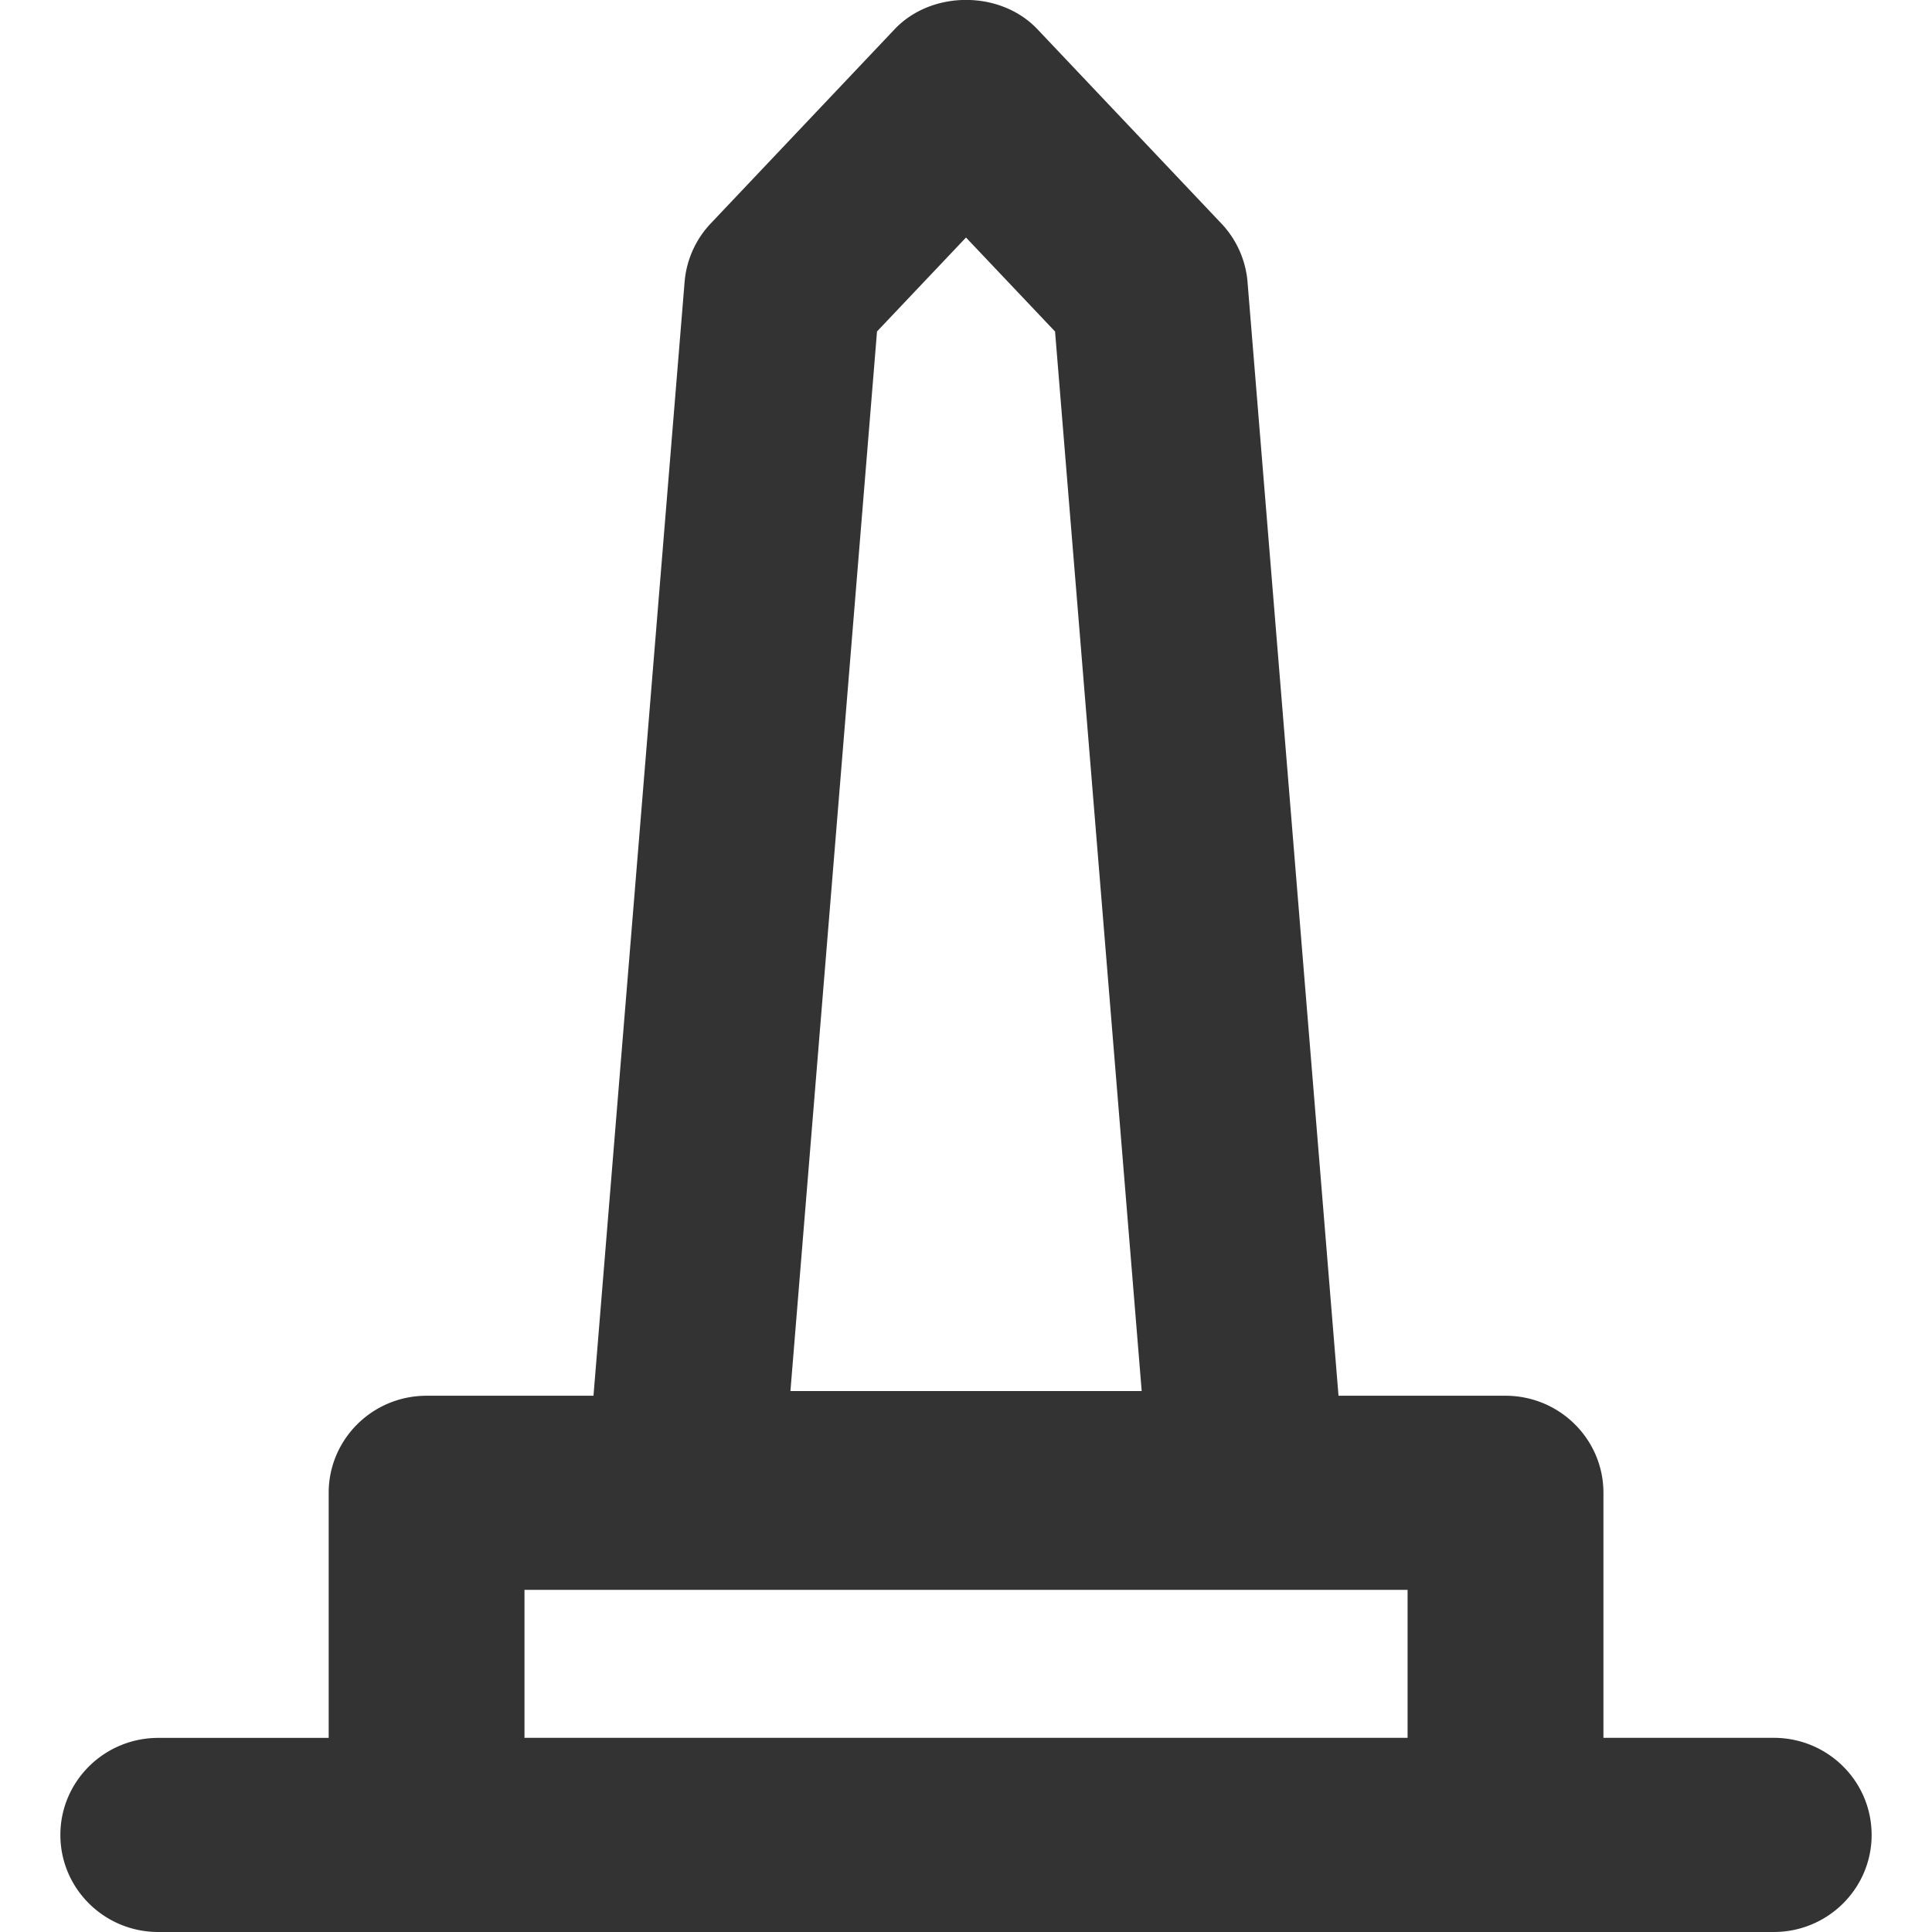 <?xml version="1.0" standalone="no"?><!DOCTYPE svg PUBLIC "-//W3C//DTD SVG 1.1//EN" "http://www.w3.org/Graphics/SVG/1.1/DTD/svg11.dtd"><svg class="icon" width="128px" height="128.00px" viewBox="0 0 1024 1024" version="1.1" xmlns="http://www.w3.org/2000/svg"><path fill="#333333" d="M940.16 921.088h-90.304v-129.856c0-28.416-23.264-51.456-51.904-51.456H709.44L661.216 149.44a51.2 51.2 0 0 0-13.92-31.04L549.856 15.488c-19.616-20.704-56.064-20.704-75.68 0L376.736 118.4a51.2 51.2 0 0 0-13.888 31.072L314.56 739.776H226.08c-28.64 0-51.872 23.04-51.872 51.456v129.888H83.904c-28.672 0-51.904 23.04-51.904 51.424C32 1000.96 55.232 1024 83.904 1024h856.192c28.672 0 51.904-23.04 51.904-51.456 0-28.416-23.2-51.456-51.84-51.456zM464.8 175.712l47.2-49.824 47.2 49.824L605.12 737.28h-186.176l45.888-561.536zM277.984 921.088v-78.432h468.064v78.432H277.984z"  /></svg>